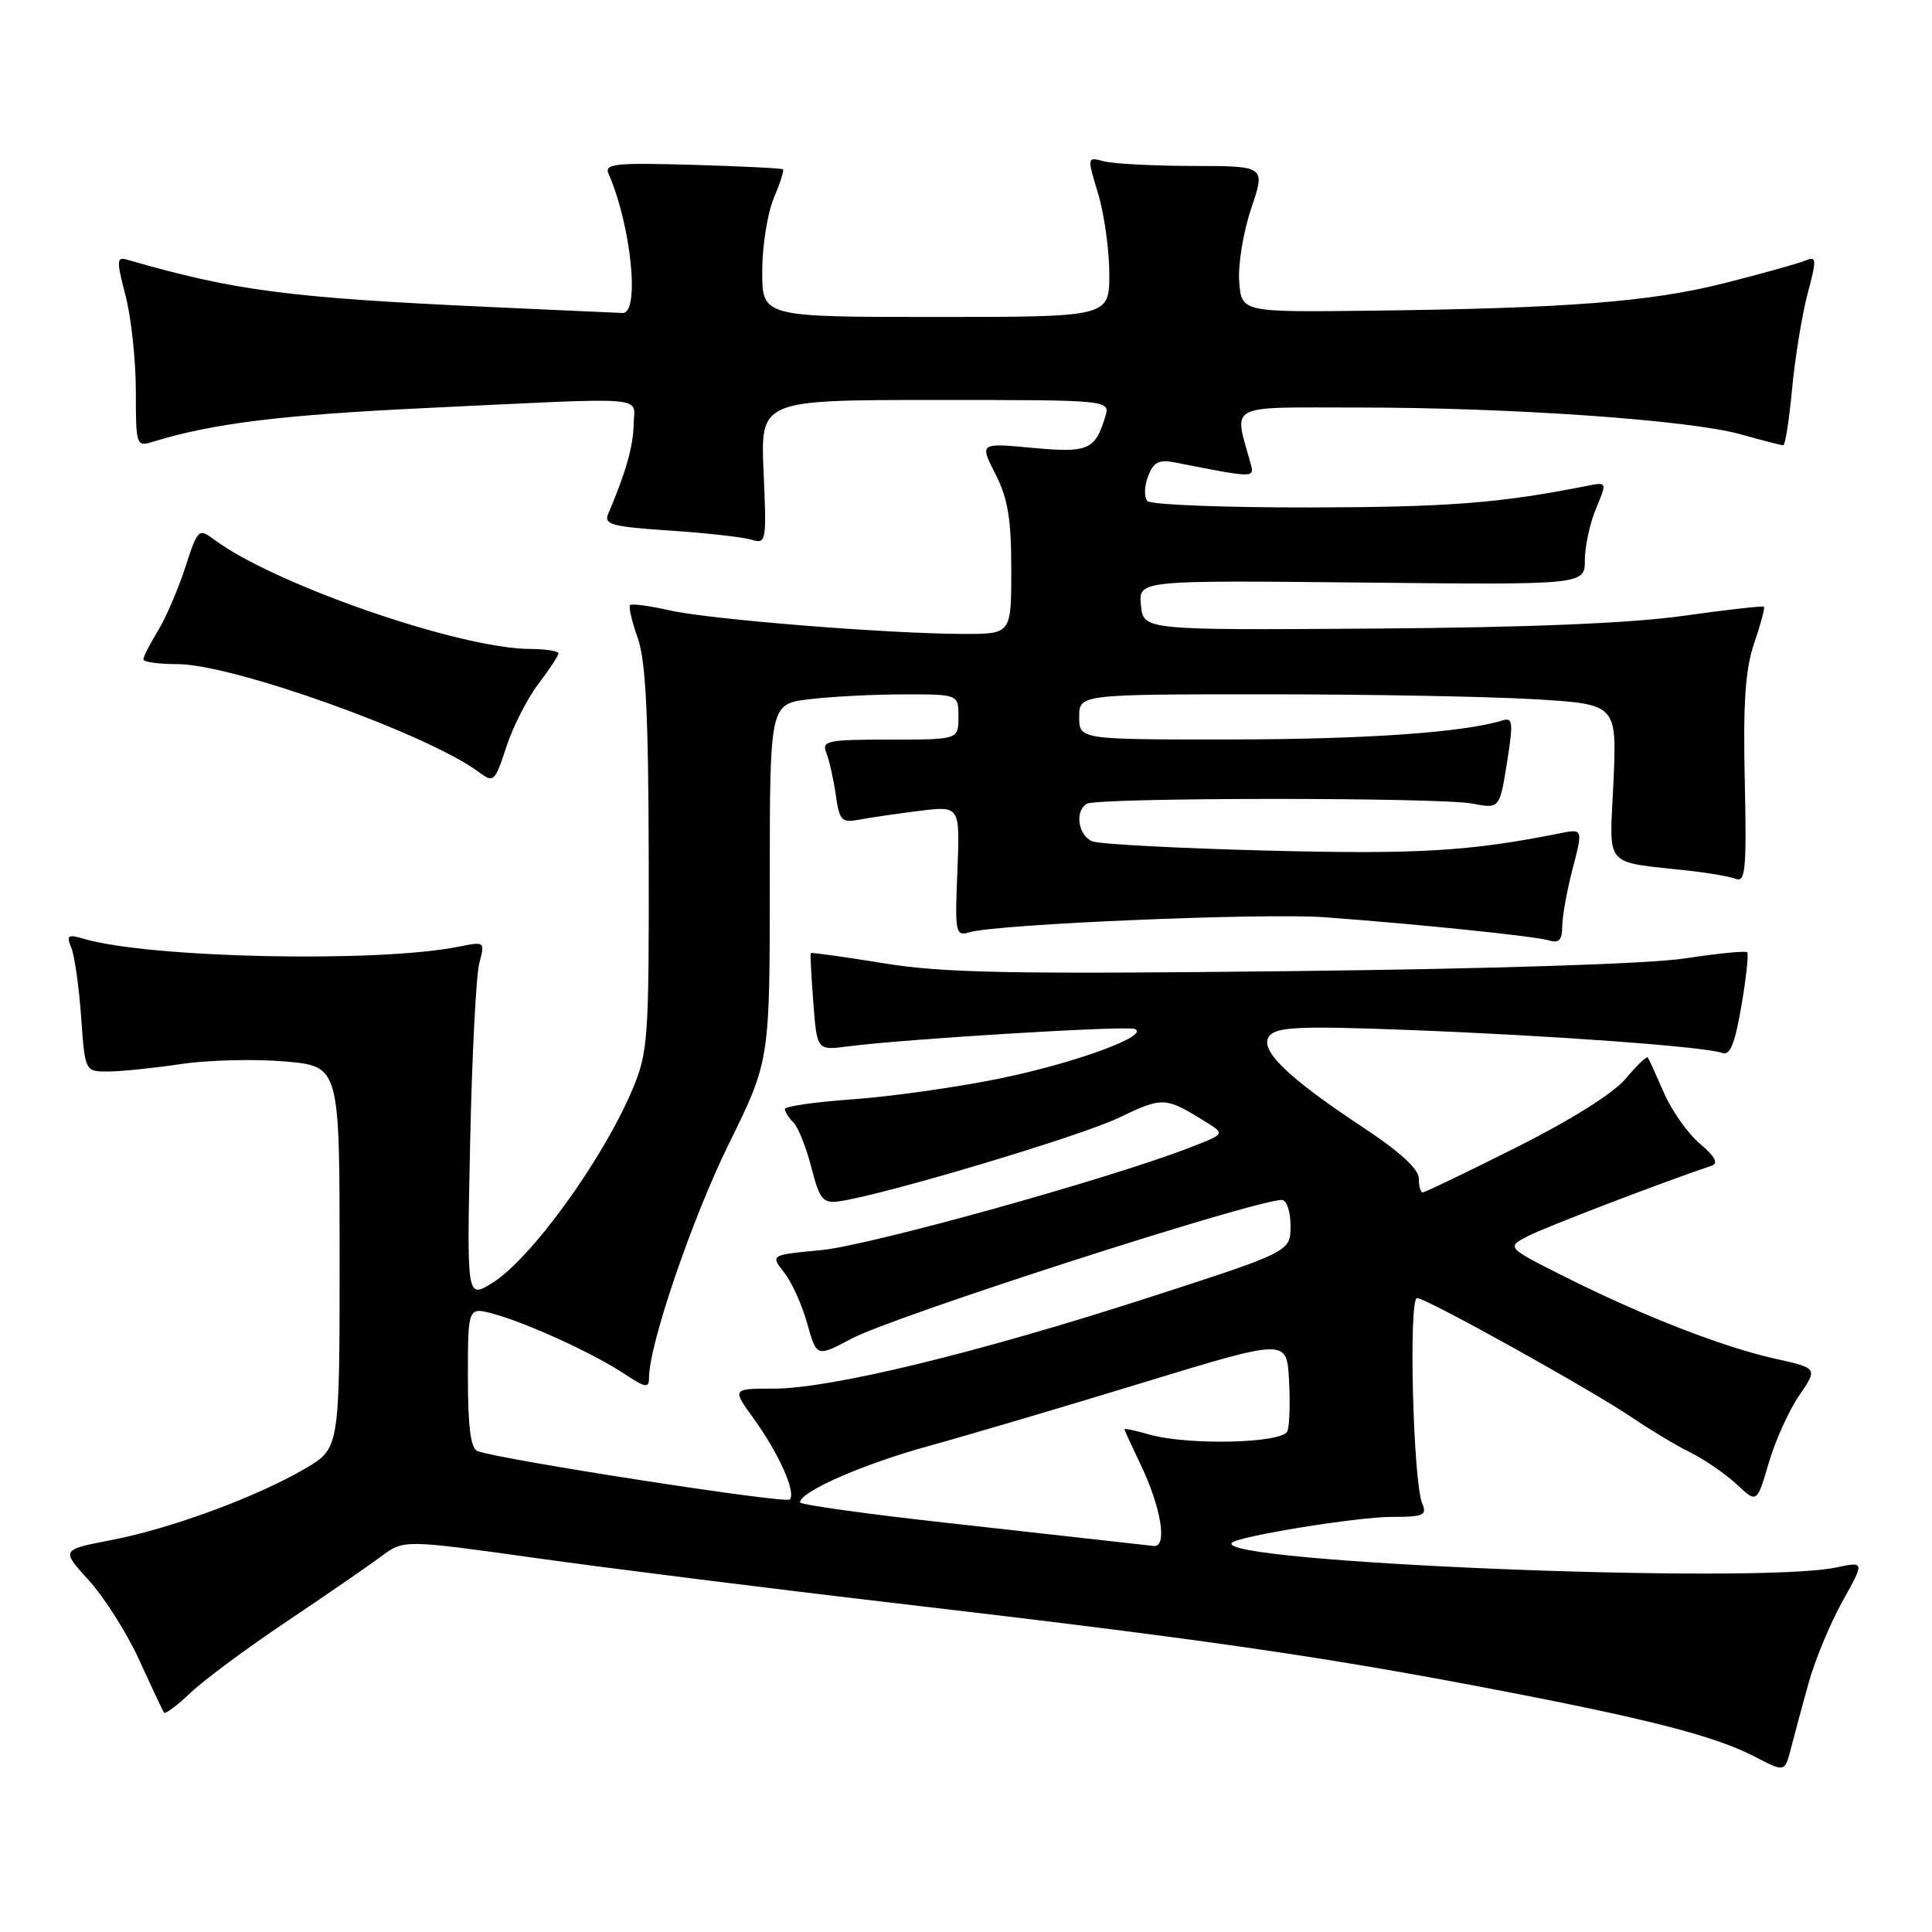 <?xml version="1.0" encoding="UTF-8" standalone="no"?>
<!DOCTYPE svg PUBLIC "-//W3C//DTD SVG 1.1//EN" "http://www.w3.org/Graphics/SVG/1.1/DTD/svg11.dtd" >
<svg xmlns="http://www.w3.org/2000/svg" xmlns:xlink="http://www.w3.org/1999/xlink" version="1.1" viewBox="0 0 256 256">
 <g >
 <path fill="currentColor"
d=" M 239.65 223.00 C 240.49 219.97 242.51 215.11 244.13 212.20 C 247.08 206.90 247.08 206.90 243.29 207.70 C 232.59 209.96 160.65 207.02 163.24 204.42 C 164.12 203.55 179.85 201.00 184.36 201.00 C 188.60 201.00 189.12 200.78 188.46 199.25 C 187.24 196.42 186.62 172.00 187.77 172.00 C 189.00 172.00 211.01 184.25 216.50 187.99 C 218.70 189.49 222.07 191.51 224.00 192.47 C 225.93 193.44 228.69 195.34 230.15 196.71 C 232.80 199.19 232.80 199.19 234.37 193.84 C 235.23 190.90 237.05 186.88 238.41 184.90 C 240.87 181.29 240.87 181.29 235.19 180.03 C 228.26 178.49 217.56 174.31 207.27 169.14 C 199.58 165.27 199.58 165.27 202.54 163.75 C 204.90 162.55 220.10 156.72 226.83 154.45 C 227.73 154.15 227.23 153.22 225.26 151.56 C 223.66 150.22 221.52 147.18 220.48 144.81 C 219.45 142.44 218.49 140.33 218.34 140.12 C 218.20 139.92 216.87 141.18 215.40 142.94 C 213.76 144.89 208.11 148.43 200.87 152.06 C 194.36 155.33 188.80 158.00 188.52 158.00 C 188.23 158.00 188.00 157.16 188.00 156.13 C 188.00 154.92 185.45 152.58 180.75 149.48 C 170.49 142.71 166.73 139.03 168.22 137.24 C 169.19 136.07 172.38 135.93 186.45 136.47 C 205.44 137.19 226.05 138.70 228.19 139.52 C 229.24 139.92 229.87 138.37 230.74 133.31 C 231.38 129.60 231.72 126.39 231.51 126.18 C 231.30 125.97 227.61 126.33 223.31 126.99 C 218.60 127.71 197.82 128.38 171.00 128.68 C 133.87 129.10 124.93 128.92 117.04 127.63 C 111.84 126.78 107.51 126.18 107.43 126.29 C 107.35 126.41 107.50 129.35 107.77 132.84 C 108.25 139.19 108.25 139.19 112.38 138.65 C 119.89 137.67 149.17 135.89 150.34 136.34 C 152.55 137.17 142.44 140.88 132.31 142.94 C 126.71 144.08 118.04 145.30 113.06 145.66 C 108.08 146.01 104.00 146.59 104.00 146.95 C 104.00 147.31 104.51 148.11 105.14 148.74 C 105.77 149.37 106.83 152.04 107.51 154.69 C 108.59 158.91 109.03 159.46 111.12 159.19 C 116.77 158.44 142.99 150.62 148.22 148.12 C 154.13 145.29 154.40 145.31 159.92 148.75 C 162.33 150.26 162.33 150.26 157.42 152.15 C 146.52 156.34 115.08 165.07 108.79 165.65 C 102.08 166.28 102.08 166.28 103.89 168.59 C 104.90 169.86 106.28 172.91 106.96 175.37 C 108.21 179.83 108.21 179.83 112.83 177.38 C 118.43 174.40 166.22 159.00 169.86 159.00 C 170.49 159.00 171.00 160.52 171.00 162.43 C 171.00 165.85 171.00 165.85 152.25 171.92 C 129.56 179.26 110.06 184.00 102.55 184.00 C 96.99 184.00 96.99 184.00 99.86 187.96 C 103.21 192.59 105.53 197.80 104.64 198.69 C 104.07 199.27 66.18 193.39 63.28 192.28 C 62.37 191.93 62.00 189.10 62.00 182.47 C 62.00 173.16 62.00 173.16 65.45 174.11 C 69.97 175.36 78.66 179.35 82.75 182.05 C 85.57 183.91 86.00 183.98 86.00 182.54 C 86.00 178.18 91.69 161.50 96.56 151.60 C 102.00 140.55 102.00 140.55 102.00 116.92 C 102.00 93.28 102.00 93.28 107.25 92.65 C 110.14 92.30 115.76 92.01 119.75 92.01 C 127.00 92.00 127.00 92.00 127.00 95.00 C 127.00 98.00 127.00 98.00 117.89 98.00 C 109.62 98.00 108.85 98.16 109.49 99.75 C 109.88 100.71 110.44 103.21 110.74 105.30 C 111.23 108.76 111.51 109.05 113.89 108.60 C 115.32 108.33 118.91 107.81 121.86 107.44 C 127.21 106.78 127.21 106.78 126.86 115.44 C 126.52 123.71 126.59 124.08 128.50 123.52 C 132.24 122.44 167.47 120.95 175.50 121.54 C 188.00 122.46 203.32 124.04 205.25 124.61 C 206.57 125.01 207.00 124.55 207.00 122.79 C 207.00 121.49 207.62 118.04 208.38 115.12 C 209.76 109.80 209.76 109.80 206.63 110.43 C 194.79 112.80 187.80 113.22 168.00 112.71 C 156.18 112.41 145.71 111.86 144.75 111.48 C 142.87 110.73 142.37 107.51 143.99 106.51 C 145.35 105.66 190.67 105.64 195.10 106.48 C 198.70 107.17 198.70 107.17 199.68 101.07 C 200.54 95.70 200.47 95.03 199.08 95.46 C 193.97 97.05 181.03 97.96 163.25 97.98 C 143.00 98.00 143.00 98.00 143.00 95.00 C 143.00 92.00 143.00 92.00 167.84 92.00 C 181.51 92.00 197.54 92.30 203.47 92.66 C 214.25 93.32 214.25 93.32 213.79 103.65 C 213.27 115.26 212.24 114.08 224.05 115.40 C 226.55 115.68 229.25 116.16 230.05 116.47 C 231.28 116.94 231.45 115.00 231.19 103.40 C 230.96 93.06 231.26 88.68 232.44 85.22 C 233.30 82.71 233.88 80.54 233.73 80.40 C 233.58 80.25 228.75 80.80 222.98 81.61 C 215.98 82.59 202.38 83.15 182.00 83.29 C 151.50 83.50 151.50 83.50 151.18 80.19 C 150.86 76.89 150.86 76.89 180.43 77.19 C 210.00 77.50 210.00 77.50 210.00 74.22 C 210.00 72.41 210.67 69.34 211.48 67.39 C 212.96 63.85 212.96 63.85 210.23 64.39 C 198.77 66.67 191.93 67.20 173.69 67.24 C 162.24 67.26 152.50 66.88 152.04 66.39 C 151.58 65.90 151.62 64.43 152.12 63.13 C 152.85 61.21 153.55 60.86 155.76 61.29 C 166.32 63.37 166.25 63.37 165.70 61.38 C 163.50 53.36 162.27 54.00 180.04 54.00 C 200.31 54.00 223.94 55.66 230.65 57.55 C 233.49 58.35 236.02 59.00 236.29 59.00 C 236.55 59.00 237.08 55.64 237.46 51.53 C 237.85 47.42 238.77 41.76 239.51 38.95 C 240.75 34.25 240.73 33.90 239.18 34.54 C 238.26 34.92 233.45 36.26 228.50 37.52 C 218.69 40.00 207.64 40.86 181.50 41.17 C 164.50 41.37 164.50 41.37 164.20 37.30 C 164.03 35.07 164.75 30.71 165.79 27.62 C 167.69 22.00 167.69 22.00 158.09 21.99 C 152.82 21.98 147.49 21.70 146.26 21.37 C 144.03 20.78 144.03 20.78 145.50 25.64 C 146.31 28.31 146.98 33.09 146.99 36.25 C 147.00 42.00 147.00 42.00 124.00 42.00 C 101.00 42.00 101.00 42.00 101.00 35.97 C 101.00 32.65 101.68 28.31 102.51 26.31 C 103.35 24.32 103.91 22.58 103.76 22.44 C 103.62 22.29 98.21 22.03 91.74 21.84 C 81.58 21.55 80.06 21.70 80.63 23.00 C 83.64 29.91 84.82 41.54 82.50 41.47 C 81.95 41.46 73.85 41.09 64.50 40.66 C 38.18 39.45 31.02 38.51 16.89 34.42 C 15.44 34.00 15.41 34.46 16.64 39.20 C 17.39 42.08 18.00 47.77 18.00 51.83 C 18.00 59.05 18.06 59.22 20.25 58.54 C 28.22 56.09 37.25 54.98 56.58 54.06 C 86.78 52.62 84.01 52.40 83.96 56.25 C 83.92 59.11 82.90 62.69 80.58 68.11 C 79.99 69.49 81.12 69.80 88.70 70.30 C 93.54 70.62 98.42 71.16 99.55 71.51 C 101.53 72.11 101.59 71.83 101.18 62.56 C 100.76 53.00 100.76 53.00 123.95 53.00 C 147.13 53.00 147.13 53.00 146.44 55.25 C 145.10 59.64 144.18 60.03 136.78 59.34 C 129.80 58.69 129.80 58.69 131.90 62.81 C 133.55 66.03 134.00 68.76 134.00 75.46 C 134.00 84.00 134.00 84.00 127.75 84.00 C 117.85 83.99 93.97 82.08 88.70 80.87 C 86.05 80.27 83.71 79.96 83.49 80.18 C 83.27 80.40 83.73 82.36 84.50 84.54 C 85.57 87.54 85.92 94.65 85.96 113.81 C 86.00 137.65 85.87 139.43 83.82 144.31 C 79.86 153.72 70.26 166.95 65.15 170.05 C 61.85 172.06 61.85 172.06 62.30 151.28 C 62.54 139.85 63.09 129.20 63.51 127.62 C 64.27 124.77 64.24 124.74 60.89 125.42 C 50.23 127.60 19.84 126.97 11.08 124.39 C 8.98 123.77 8.77 123.93 9.45 125.59 C 9.88 126.64 10.47 130.76 10.75 134.75 C 11.26 142.00 11.26 142.00 14.38 141.98 C 16.10 141.97 20.42 141.52 24.00 140.99 C 27.58 140.46 33.76 140.30 37.75 140.65 C 45.00 141.28 45.00 141.28 45.00 166.60 C 45.00 191.92 45.00 191.92 40.44 194.59 C 34.03 198.35 22.69 202.53 14.79 204.06 C 8.07 205.35 8.07 205.35 11.79 209.43 C 13.83 211.67 16.84 216.43 18.47 220.00 C 20.10 223.58 21.57 226.69 21.73 226.93 C 21.90 227.17 23.49 225.98 25.26 224.29 C 27.04 222.60 32.77 218.35 38.00 214.85 C 43.23 211.34 48.85 207.47 50.50 206.24 C 53.50 204.00 53.50 204.00 71.00 206.45 C 80.62 207.80 102.22 210.51 119.00 212.47 C 158.57 217.10 174.51 219.38 196.50 223.57 C 218.15 227.69 227.17 229.99 232.50 232.76 C 236.50 234.84 236.50 234.84 237.31 231.67 C 237.75 229.93 238.81 226.03 239.65 223.00 Z  M 71.34 90.62 C 72.80 88.70 74.00 86.88 74.00 86.57 C 74.00 86.26 72.31 86.00 70.25 85.99 C 60.97 85.97 36.40 77.47 28.38 71.50 C 26.31 69.97 26.21 70.07 24.54 75.21 C 23.59 78.12 21.96 81.90 20.91 83.62 C 19.86 85.33 19.00 87.02 19.00 87.37 C 19.00 87.72 21.03 88.00 23.52 88.00 C 30.86 88.00 56.79 97.30 63.50 102.34 C 65.40 103.77 65.58 103.60 67.09 98.97 C 67.97 96.29 69.88 92.53 71.34 90.62 Z  M 148.50 204.36 C 146.85 204.17 136.61 203.03 125.75 201.82 C 114.89 200.62 106.00 199.38 106.01 199.07 C 106.03 197.65 114.34 194.00 123.00 191.62 C 128.22 190.18 141.05 186.39 151.50 183.19 C 170.50 177.39 170.50 177.39 170.80 182.83 C 170.97 185.83 170.87 188.89 170.59 189.64 C 169.97 191.25 157.41 191.55 152.24 190.07 C 150.46 189.56 149.00 189.25 149.00 189.38 C 149.00 189.52 149.94 191.56 151.08 193.94 C 153.85 199.67 154.74 205.05 152.88 204.85 C 152.12 204.77 150.15 204.55 148.50 204.36 Z "/>
</g>
</svg>